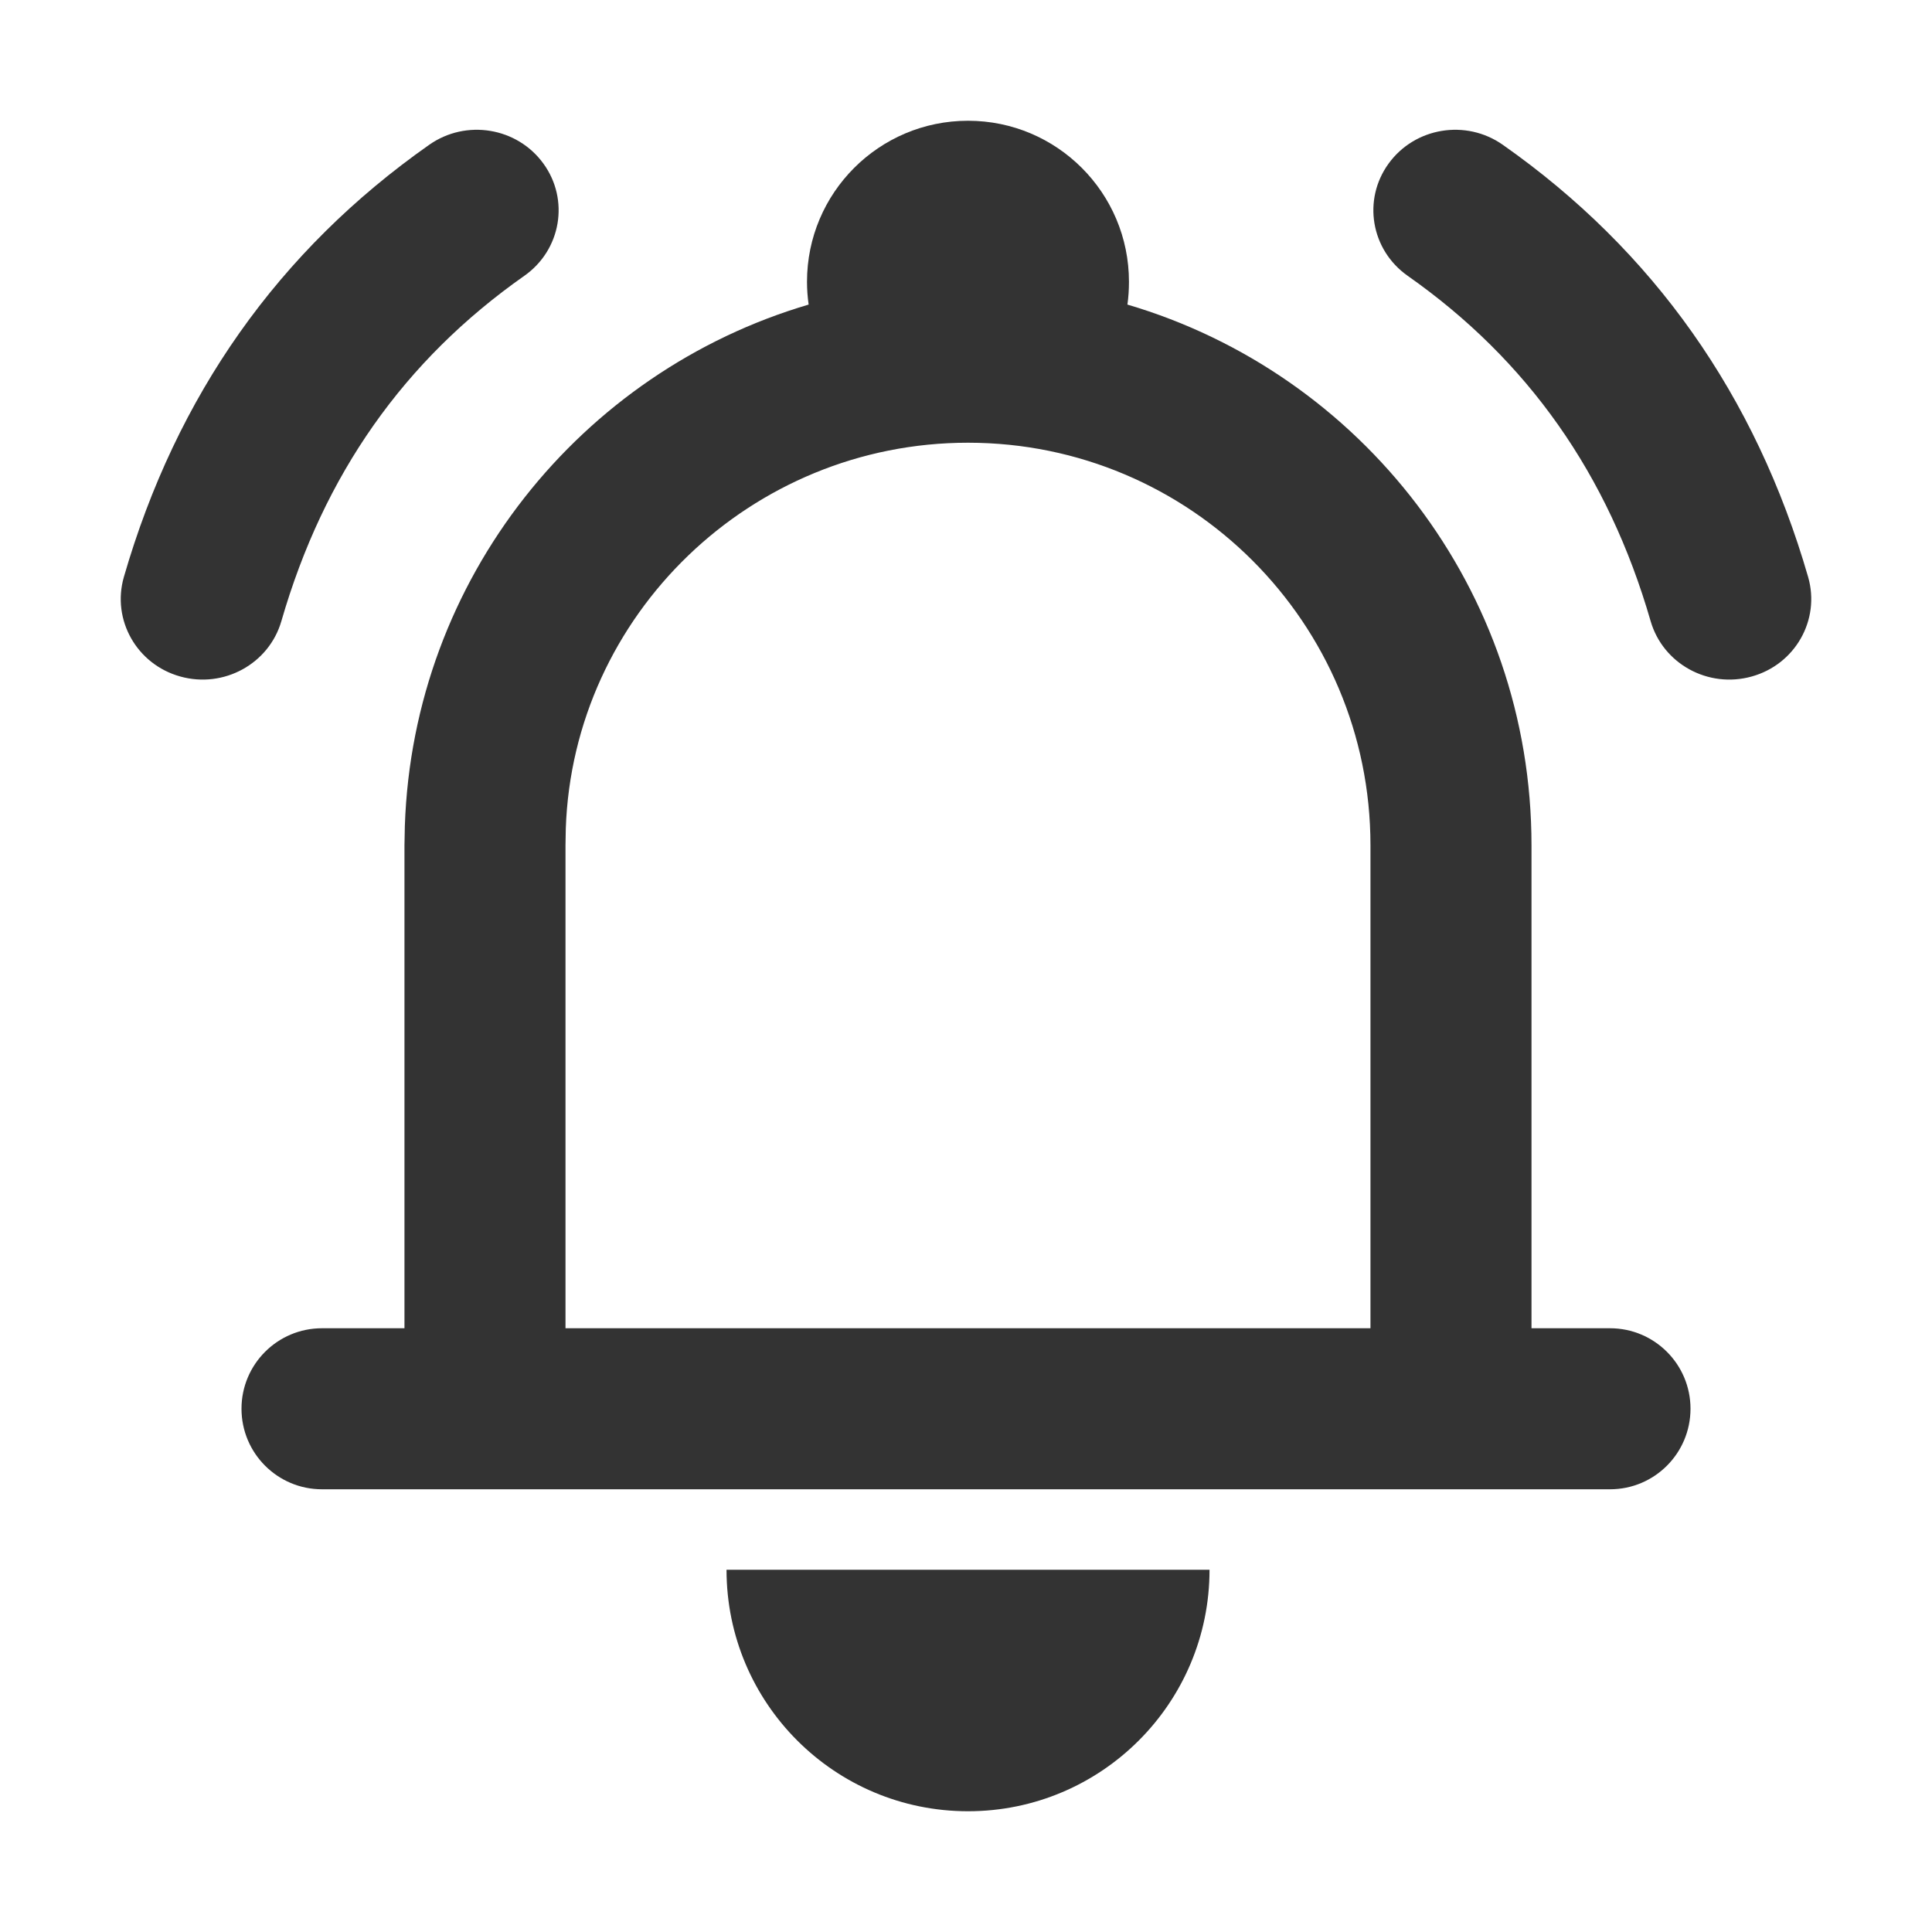 <svg width="20" height="20" viewBox="0 0 20 20" fill="none" xmlns="http://www.w3.org/2000/svg">
<path fill-rule="evenodd" clip-rule="evenodd" d="M1.282 5.974C1.825 4.095 2.884 2.594 4.443 1.499C4.824 1.231 5.353 1.318 5.625 1.693C5.897 2.067 5.809 2.587 5.428 2.855C4.185 3.728 3.352 4.91 2.913 6.429C2.785 6.872 2.316 7.129 1.866 7.003C1.416 6.878 1.155 6.417 1.282 5.974ZM18.718 5.974C18.175 4.095 17.116 2.594 15.557 1.499C15.176 1.231 14.647 1.318 14.375 1.693C14.103 2.067 14.191 2.587 14.572 2.855C15.815 3.728 16.648 4.91 17.087 6.429C17.215 6.872 17.683 7.129 18.134 7.003C18.584 6.878 18.845 6.417 18.718 5.974Z" fill="#333333"/>
<path fill-rule="evenodd" clip-rule="evenodd" d="M11.687 2.917C11.687 2.997 11.682 3.076 11.671 3.153C14.089 3.865 15.854 6.101 15.854 8.75V13.75H16.667C17.127 13.75 17.5 14.123 17.5 14.583C17.5 15.044 17.127 15.417 16.667 15.417H15.854H4.187H3.333C2.873 15.417 2.5 15.044 2.5 14.583C2.5 14.123 2.873 13.75 3.333 13.75H4.187V8.75L4.191 8.549C4.277 5.989 6.014 3.847 8.371 3.153C8.36 3.076 8.354 2.997 8.354 2.917C8.354 1.996 9.1 1.25 10.021 1.25C10.941 1.25 11.687 1.996 11.687 2.917ZM5.857 8.578C5.932 6.367 7.773 4.583 10.021 4.583C12.322 4.583 14.187 6.449 14.187 8.75V13.75H5.854V8.75L5.857 8.578ZM10.021 18.75C8.64 18.75 7.521 17.631 7.521 16.25H12.521C12.521 17.631 11.401 18.75 10.021 18.75Z" fill="#333333"/>
</svg>
